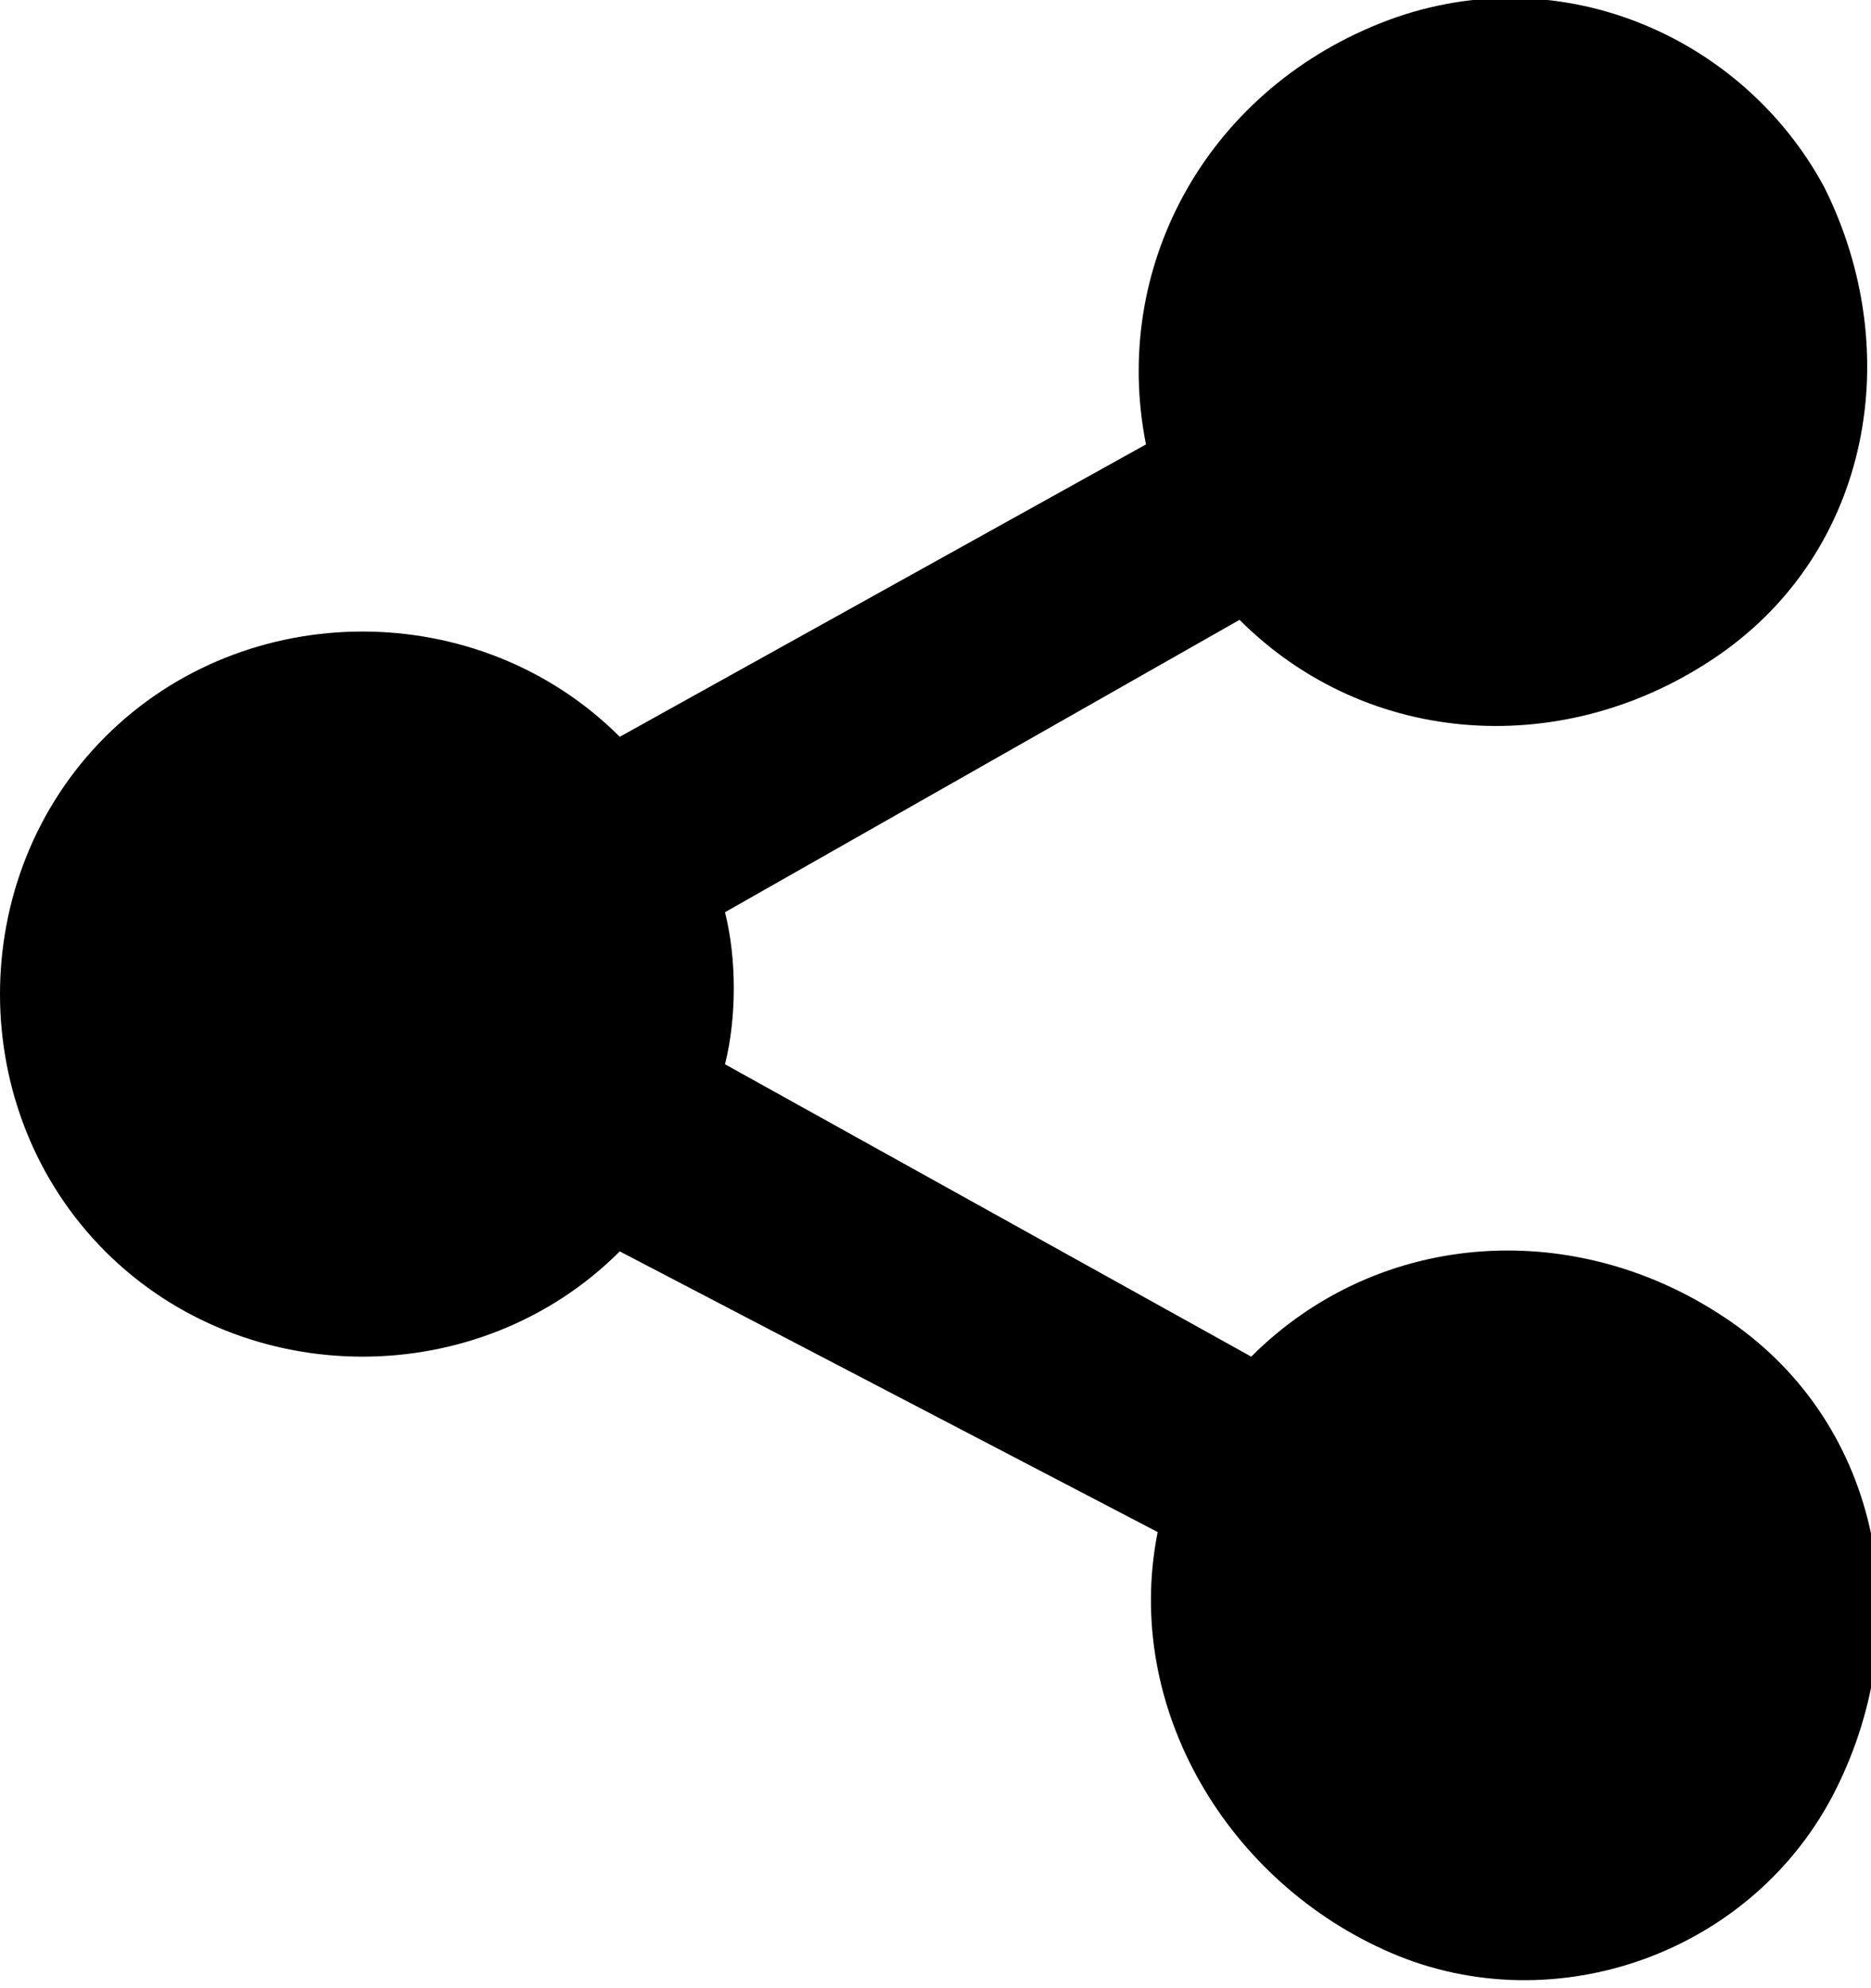 <?xml version="1.0" encoding="utf-8"?>
<!-- Generator: Adobe Illustrator 25.2.0, SVG Export Plug-In . SVG Version: 6.00 Build 0)  -->
<svg version="1.1" id="Layer_1" xmlns="http://www.w3.org/2000/svg" xmlns:xlink="http://www.w3.org/1999/xlink" x="0px" y="0px"
	 viewBox="0 0 16 17" style="enable-background:new 0 0 16 17;" xml:space="preserve">
<path id="Path" d="M5.3,10.7c-1.2,1.2-3.2,1.2-4.4,0c-1.2-1.2-1.2-3.2,0-4.4c1.2-1.2,3.2-1.2,4.4,0l4.5-2.5c-0.3-1.5,0.5-3,2-3.6
	s3.1,0.1,3.8,1.4c0.7,1.4,0.4,3.1-0.9,4s-3,0.8-4.1-0.3L6.2,7.8c0.1,0.4,0.1,0.9,0,1.3l4.5,2.5c1.1-1.1,2.8-1.2,4.1-0.3
	s1.6,2.6,0.9,4s-2.4,2-3.8,1.4s-2.3-2.1-2-3.6L5.3,10.7z"/>
</svg>

